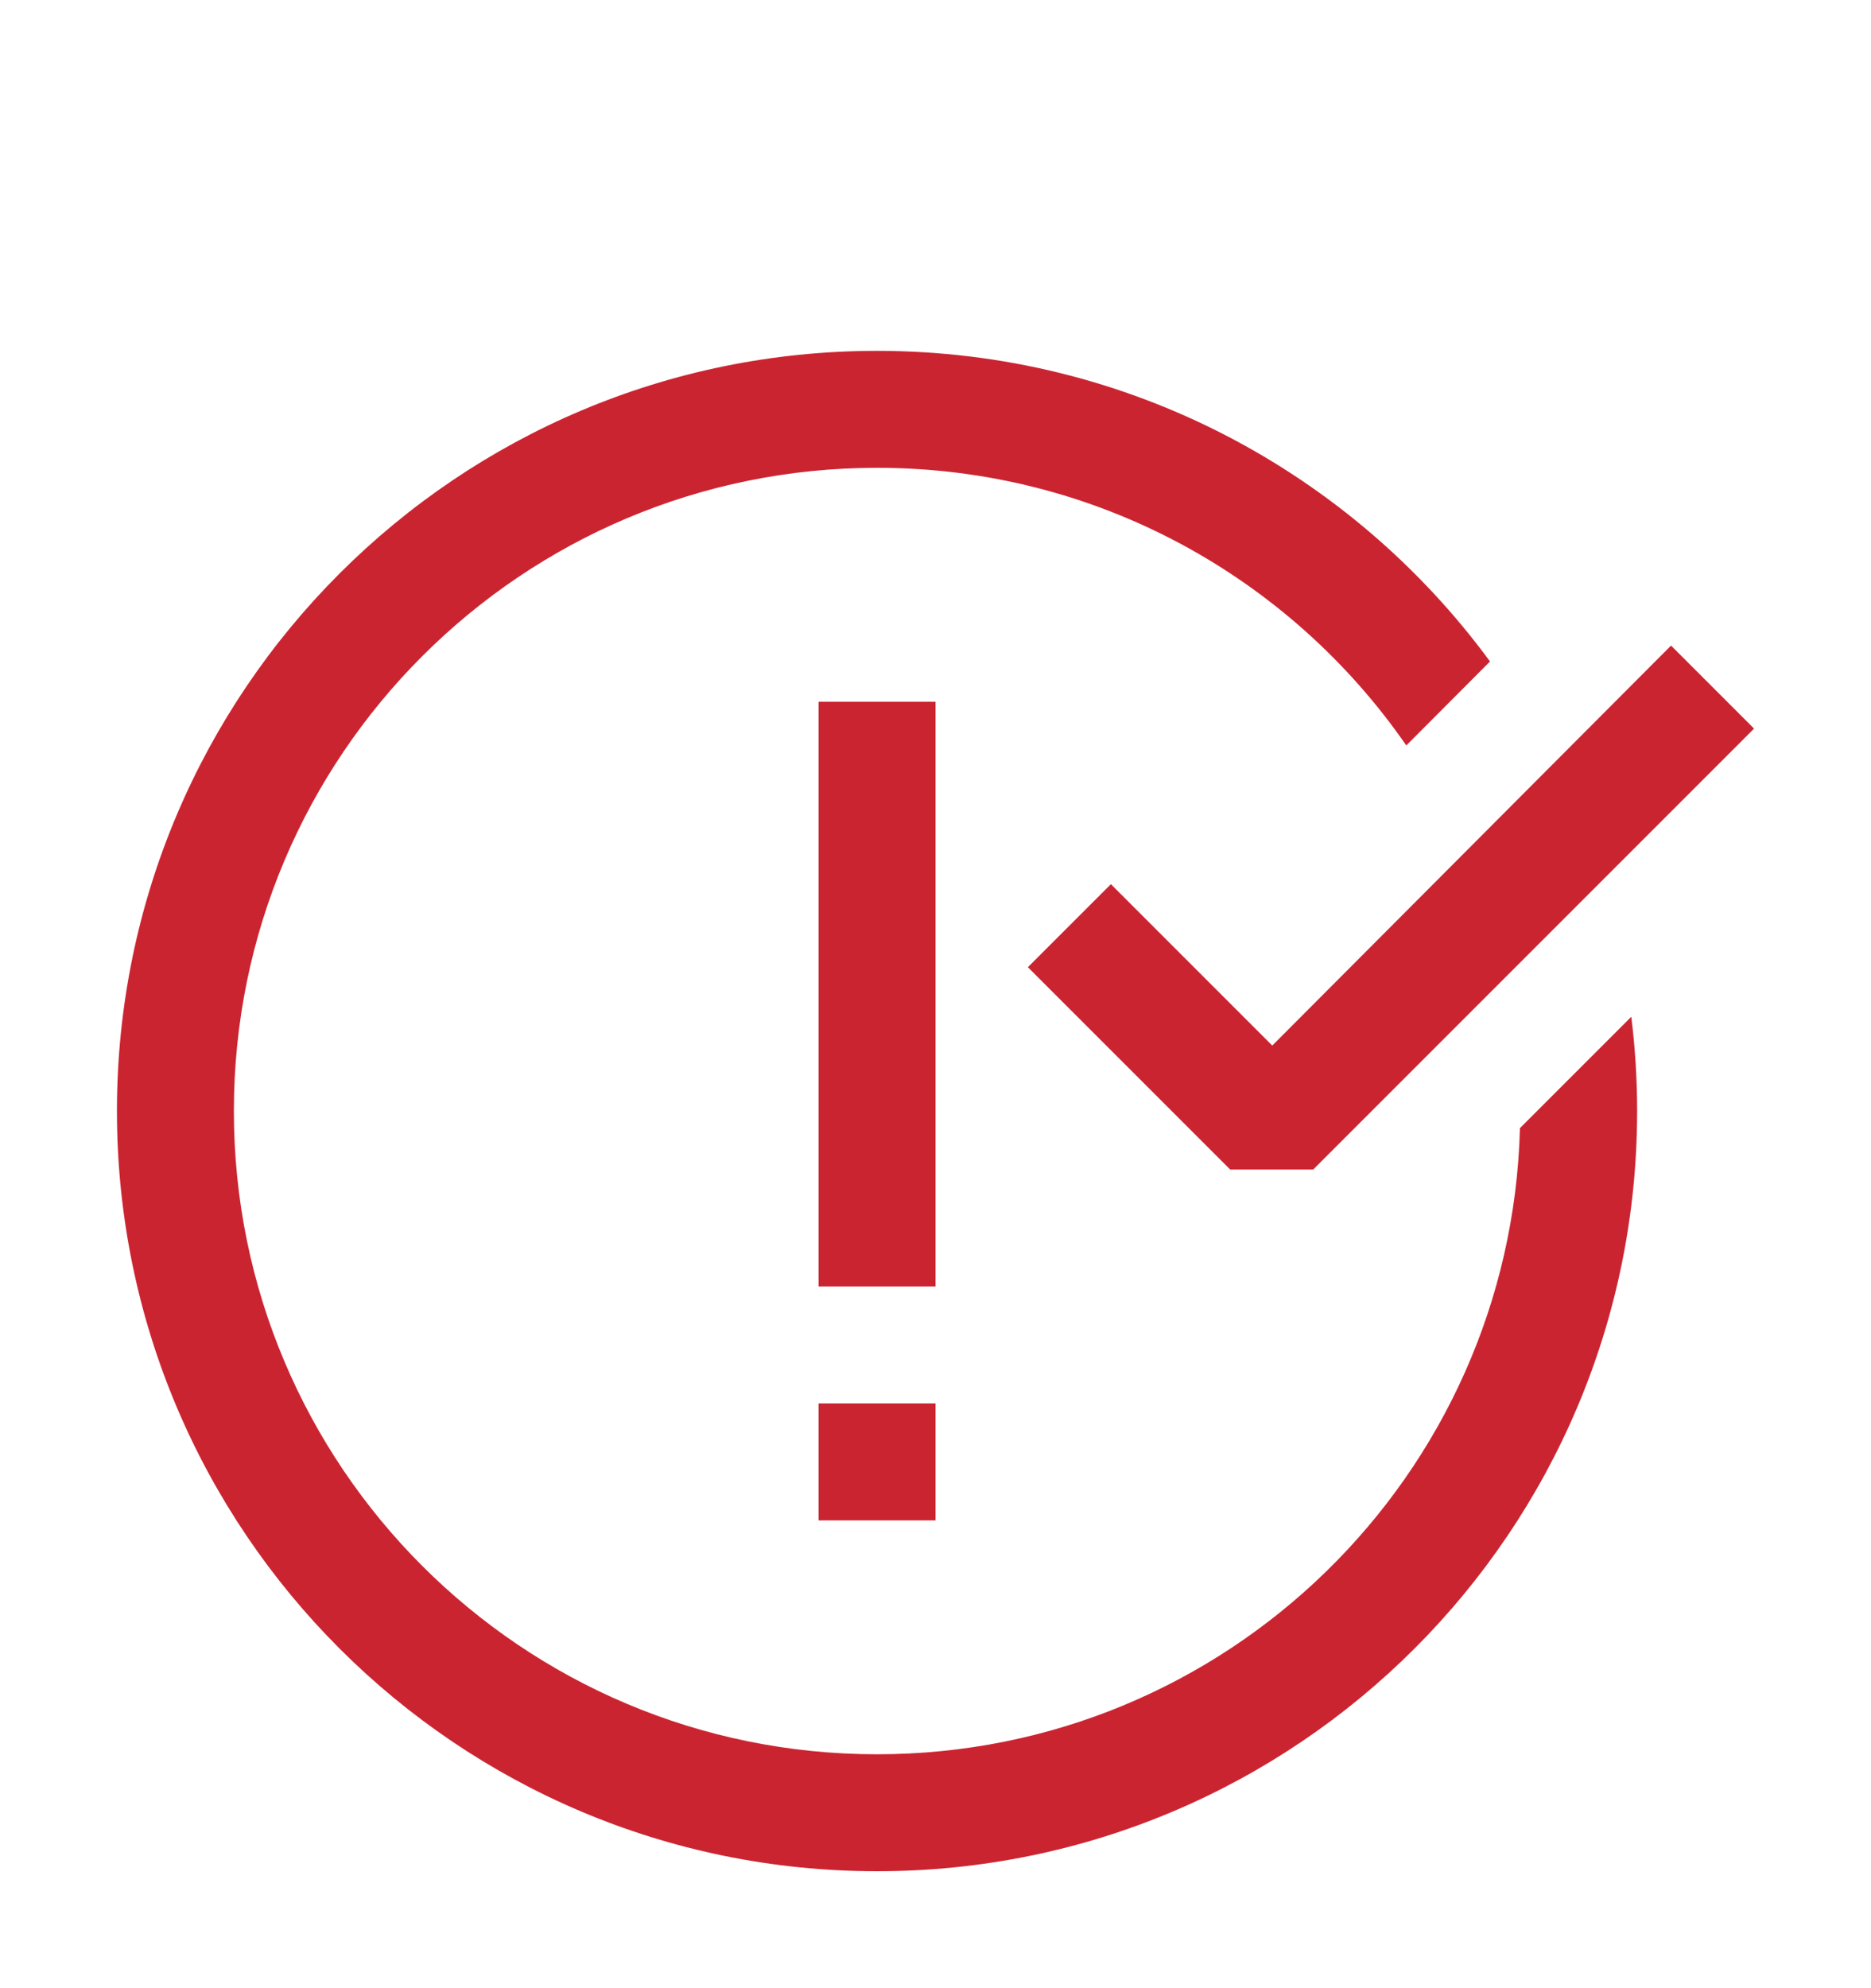 <svg xmlns="http://www.w3.org/2000/svg" width="16" height="17" fill="none" preserveAspectRatio="xMinYMid slice" viewBox="0 -3 16 19"><path fill="#cb2431" fill-rule="evenodd" d="M7.5 13C10.489 13 12.921 10.616 12.998 7.646L13.95 6.694C13.983 6.958 14 7.227 14 7.5C14 11.09 11.09 14 7.5 14C3.91 14 1 11.09 1 7.5C1 3.91 3.91 1 7.5 1C9.652 1 11.559 2.045 12.742 3.656L12.026 4.374C11.034 2.94 9.377 2 7.5 2C4.462 2 2 4.462 2 7.5C2 10.538 4.462 13 7.5 13ZM13.697 5.533L15 4.23L14.29 3.52L10.88 6.94L9.5 5.56L8.79 6.27L10.52 8H11.23L12.88 6.35C12.88 6.35 12.88 6.35 12.88 6.35L13.697 5.533C13.697 5.533 13.697 5.533 13.697 5.533ZM7 7V9H8V7V4H7V7ZM7 11V10H8V11H7Z" clip-rule="evenodd"/></svg>
